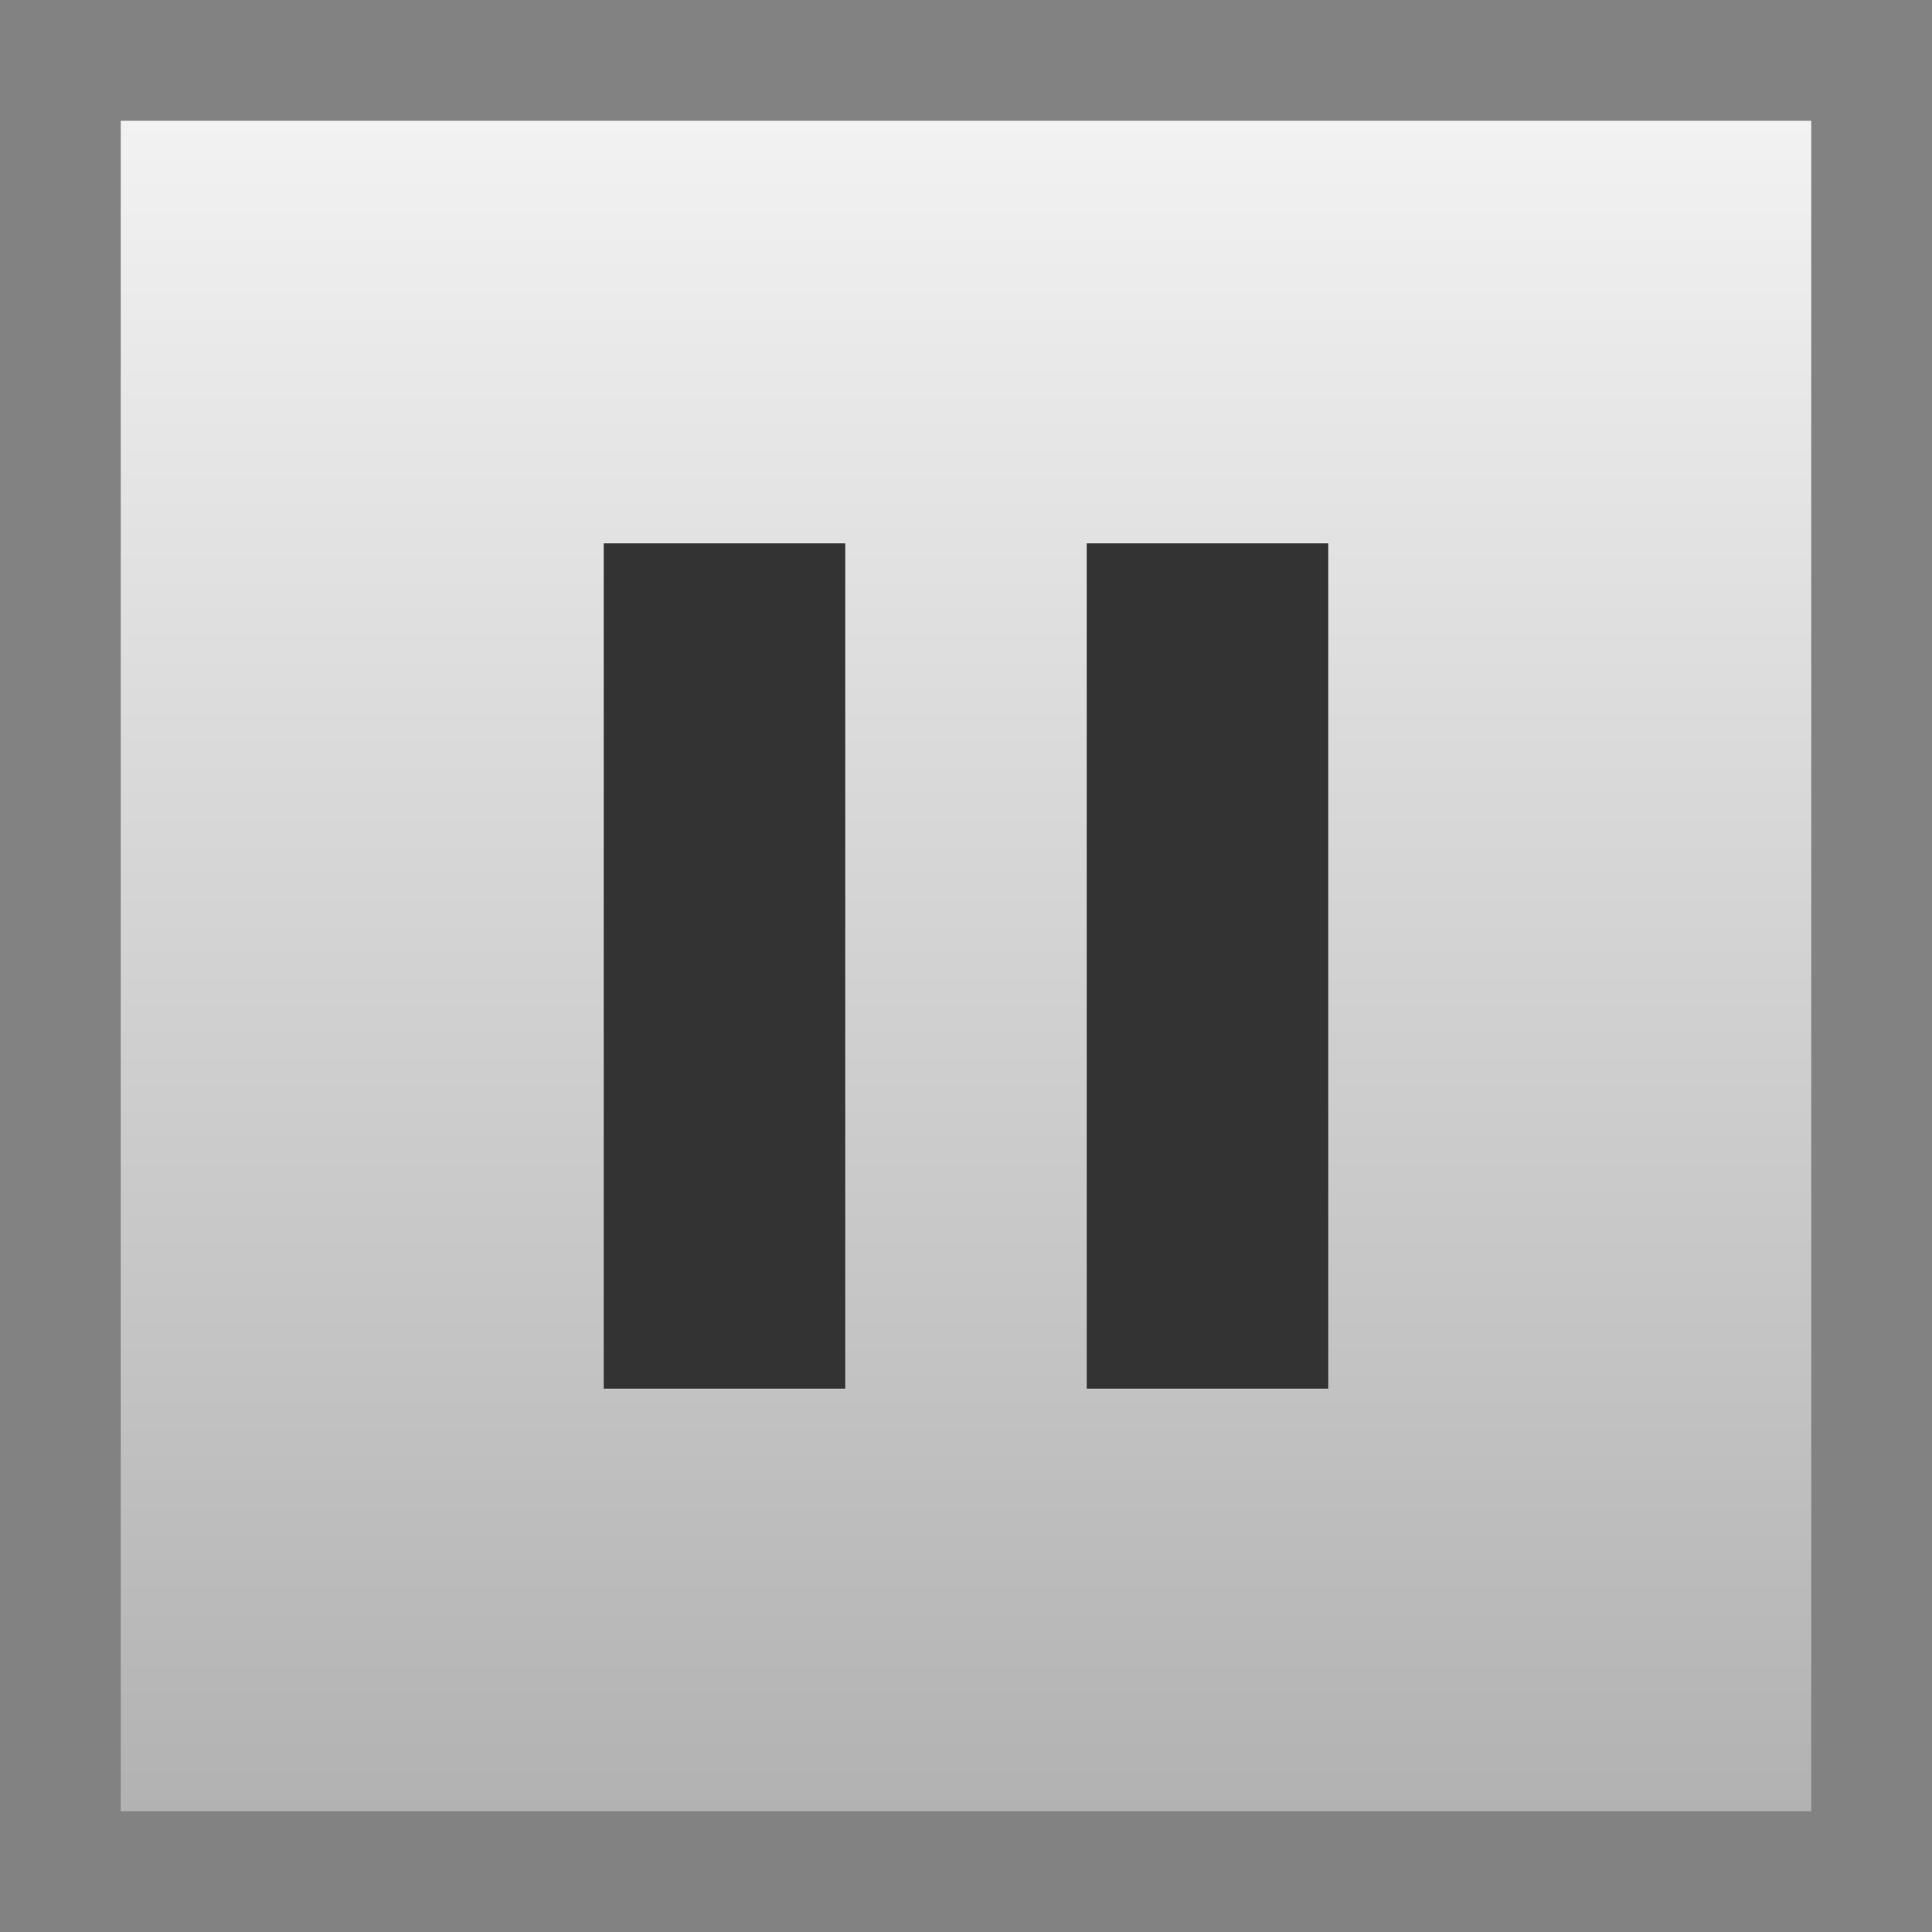 <?xml version="1.0" encoding="UTF-8"?>
<svg version="1.1" viewBox="0 0 16 16" xmlns="http://www.w3.org/2000/svg">
 <defs>
  <linearGradient id="linearGradient2849" x1="1" x2="15" y1="8" y2="8" gradientTransform="translate(0,-16)" gradientUnits="userSpaceOnUse">
   <stop stop-color="#f2f2f2" offset="0"/>
   <stop stop-color="#b2b2b2" offset="1"/>
  </linearGradient>
 </defs>
 <rect width="16" height="16" fill="#828282" stroke-width=".5"/>
 <rect transform="rotate(90)" x="1" y="-15" width="14" height="14" fill="url(#linearGradient2849)" stroke-width=".5"/>
 <rect x="5" y="4.5" width="2" height="7" fill="#333"/>
 <rect x="9" y="4.5" width="2" height="7" fill="#333"/>
</svg>
